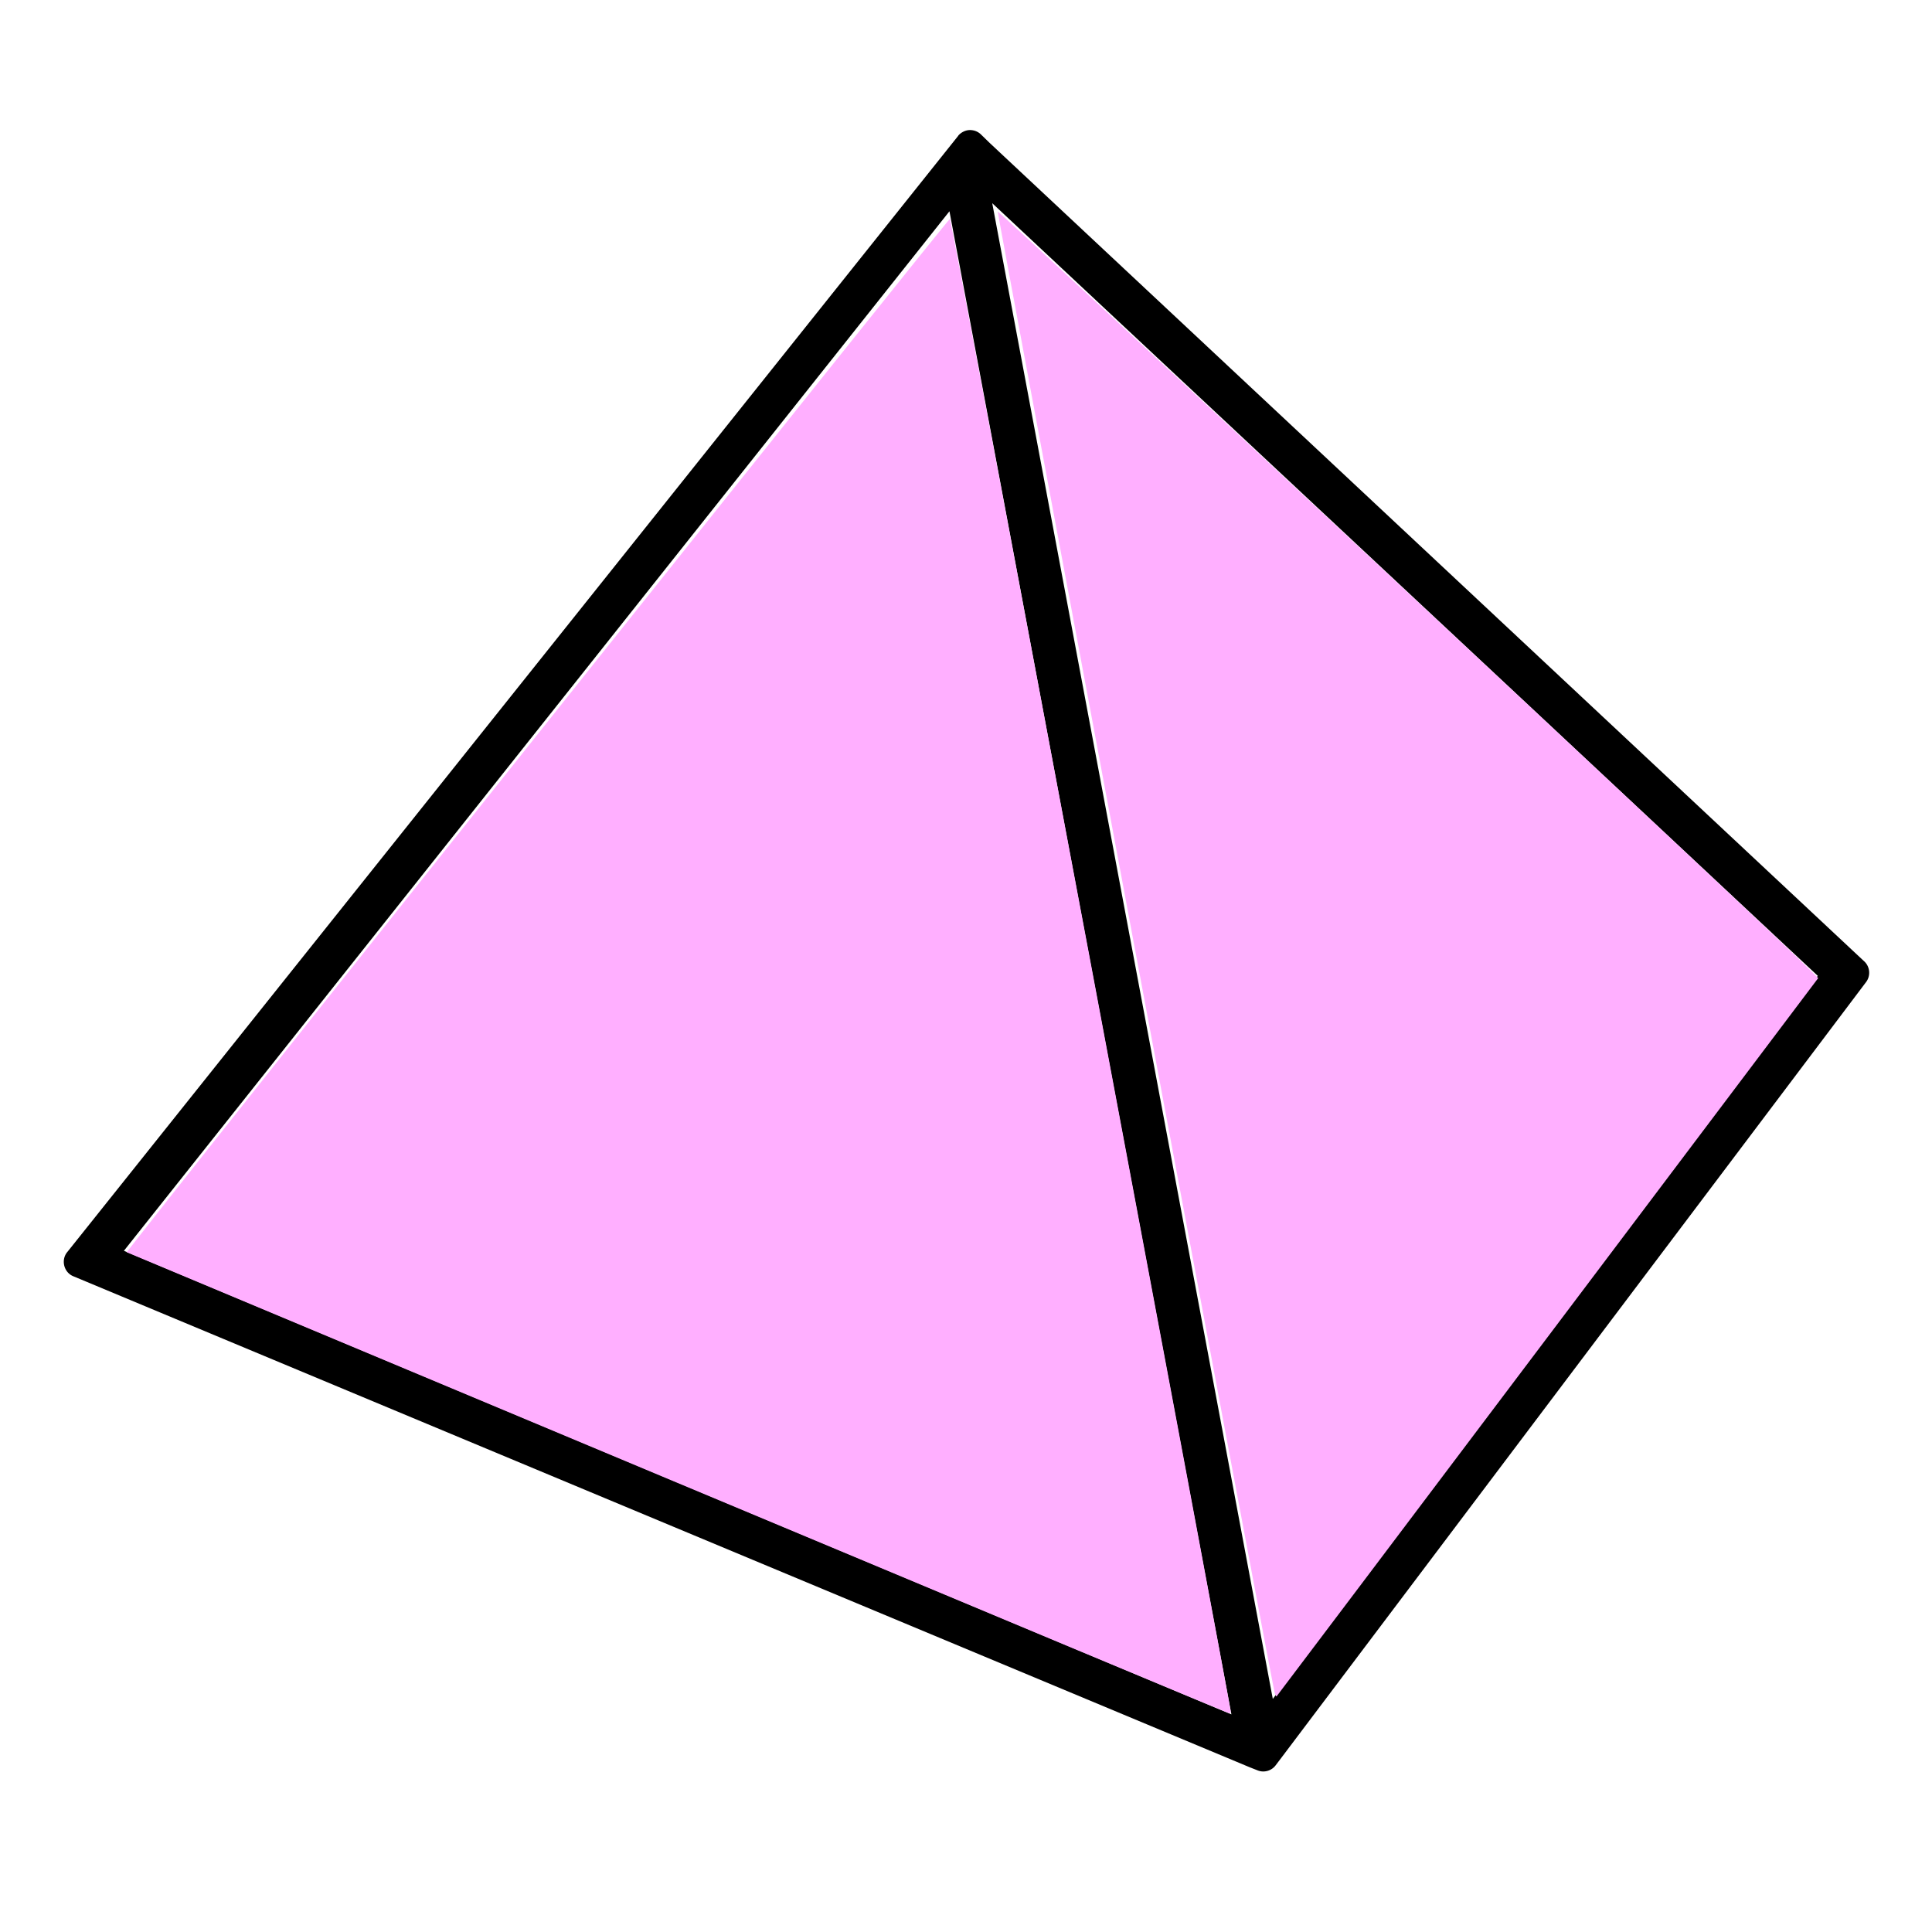 <?xml version="1.0" encoding="UTF-8"?>
<svg width="2in" height="2in" version="1.1" viewBox="0 0 50.8 50.8" xmlns="http://www.w3.org/2000/svg"><g transform="translate(0 -246.2)"><path d="m25.488 249.62c-0.201 0.011-0.316 0.174-0.288 0.145l-23.426 29.35c-0.18 0.209-0.098 0.544 0.159 0.645l30.933 12.911a0.158 0.158 0 0 0 0.003 1e-3l0.2 0.079c0.169 0.067 0.364 0.011 0.473-0.134l0.156-0.206 15.369-20.389c0.124-0.165 0.104-0.4-0.046-0.542a0.158 0.158 0 0 0-1e-3 0l-22.997-21.521-0.229-0.223a0.158 0.158 0 0 0-8.83e-4 -1e-3c-0.059-0.057-0.133-0.095-0.215-0.109-0.032-6e-3 -0.063-7e-3 -0.091-6e-3zm0.602 1.923 21.707 20.316-14.33 19.012c-2.459-13.109-4.918-26.218-7.377-39.327zm-1.125 0.212c2.471 13.174 4.943 26.348 7.414 39.523l-29.121-12.19z" color="#000000" color-rendering="auto" dominant-baseline="auto" image-rendering="auto" shape-rendering="auto" solid-color="#000000" style="font-feature-settings:normal;font-variant-alternates:normal;font-variant-caps:normal;font-variant-ligatures:normal;font-variant-numeric:normal;font-variant-position:normal;isolation:auto;mix-blend-mode:normal;shape-padding:0;text-decoration-color:#000000;text-decoration-line:none;text-decoration-style:solid;text-indent:0;text-orientation:mixed;text-transform:none;white-space:normal"/></g><path transform="scale(.265)" d="m67.162 147.11-54.594-22.863 1.209-1.543c12.529-15.989 80.37-101.11 80.483-100.99 0.132 0.148 27.859 147.59 27.851 148.1-1e-3 0.097-0.082 0.172-0.178 0.167-0.097-5e-3 -24.743-10.297-54.77-22.872z" fill="#ffafff" stroke-width=".416"/><path transform="scale(.265)" d="m126.45 167.85c-0.395-1.663-27.507-146.69-27.454-146.86 0.056-0.171 75.693 70.415 79.833 74.502l1.578 1.557-26.825 35.589c-14.754 19.574-26.865 35.628-26.913 35.676-0.048 0.048-0.147-0.162-0.219-0.467z" fill="#ffafff" stroke-width=".416"/></svg>
